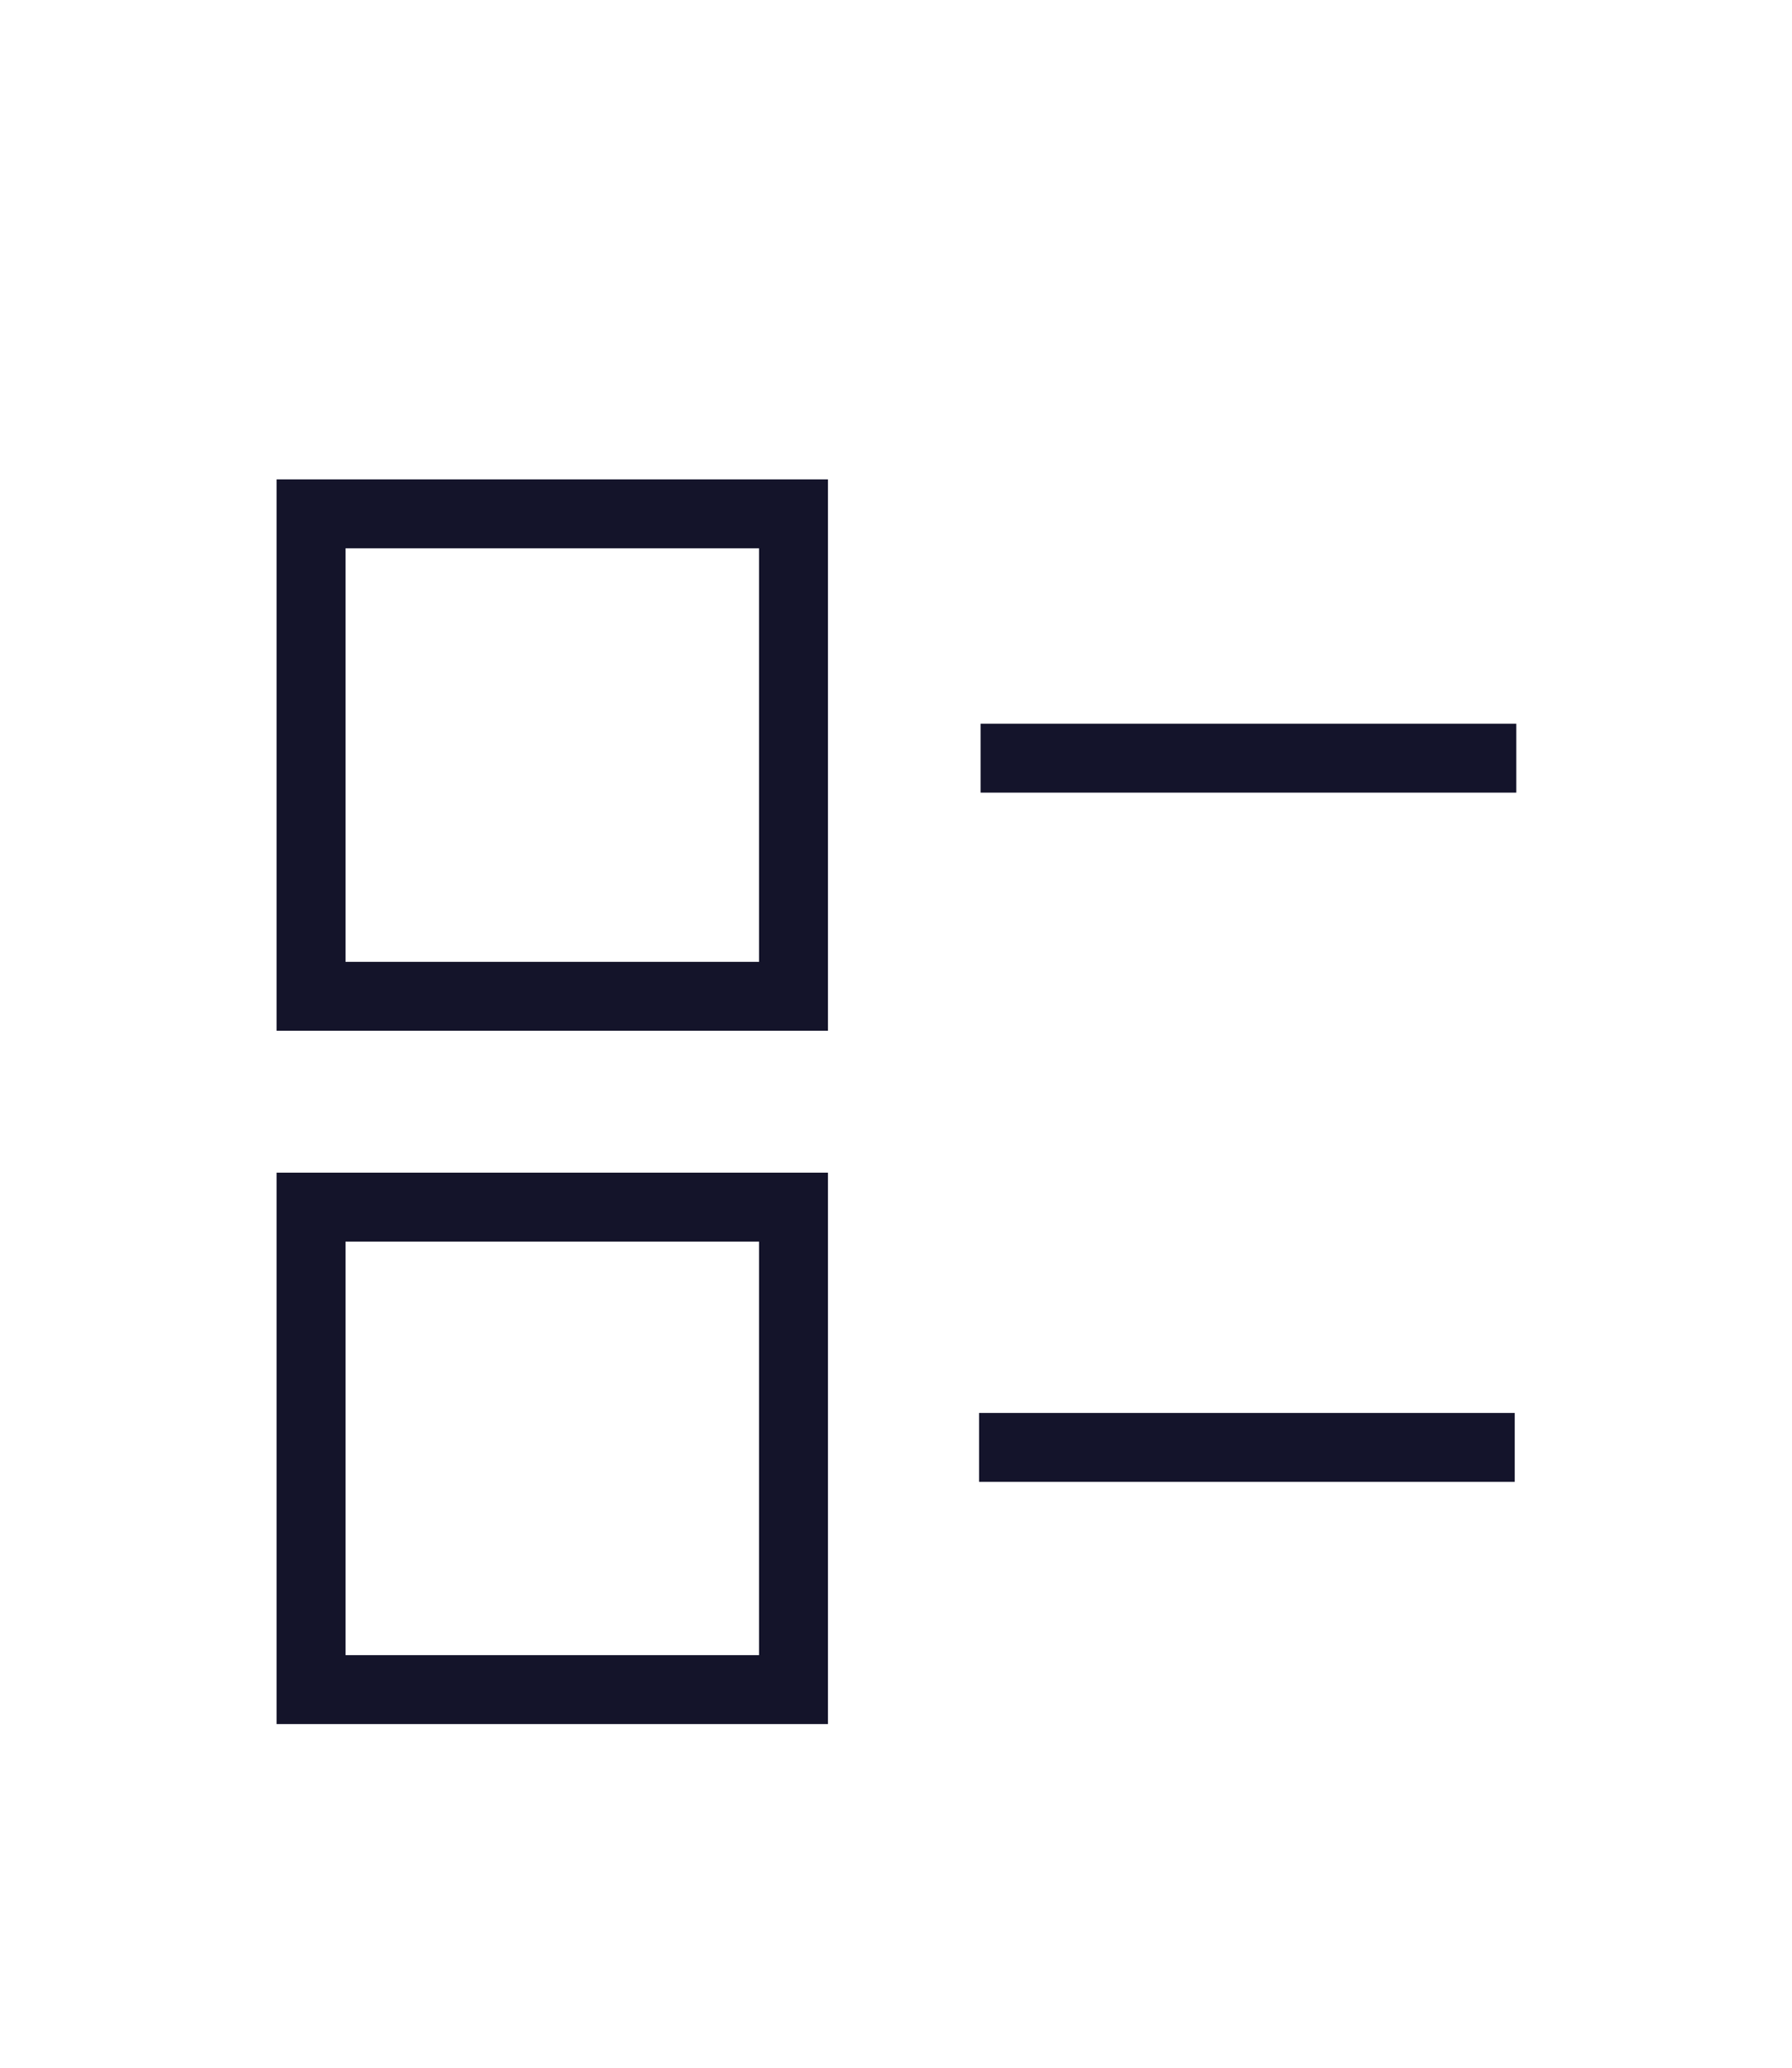 <svg width="26" height="30" viewBox="0 0 26 30" fill="none" xmlns="http://www.w3.org/2000/svg">
<g filter="url(#filter0_d_673_1048)">
<path d="M14.205 17H21.977" stroke="#14142B"/>
<path d="M14.228 7H22" stroke="#14142B"/>
<rect x="4.513" y="3.455" width="7" height="7" stroke="#14142A"/>
<rect x="4.513" y="13.514" width="7" height="7" stroke="#14142A"/>
</g>
<defs>
<filter id="filter0_d_673_1048" x="-2" y="0" width="32" height="32" filterUnits="userSpaceOnUse" color-interpolation-filters="sRGB">
<feFlood flood-opacity="0" result="BackgroundImageFix"/>
<feColorMatrix in="SourceAlpha" type="matrix" values="0 0 0 0 0 0 0 0 0 0 0 0 0 0 0 0 0 0 127 0" result="hardAlpha"/>
<feOffset dy="4"/>
<feGaussianBlur stdDeviation="2"/>
<feComposite in2="hardAlpha" operator="out"/>
<feColorMatrix type="matrix" values="0 0 0 0 0 0 0 0 0 0 0 0 0 0 0 0 0 0 0.25 0"/>
<feBlend mode="normal" in2="BackgroundImageFix" result="effect1_dropShadow_673_1048"/>
<feBlend mode="normal" in="SourceGraphic" in2="effect1_dropShadow_673_1048" result="shape"/>
</filter>
</defs>
</svg>
